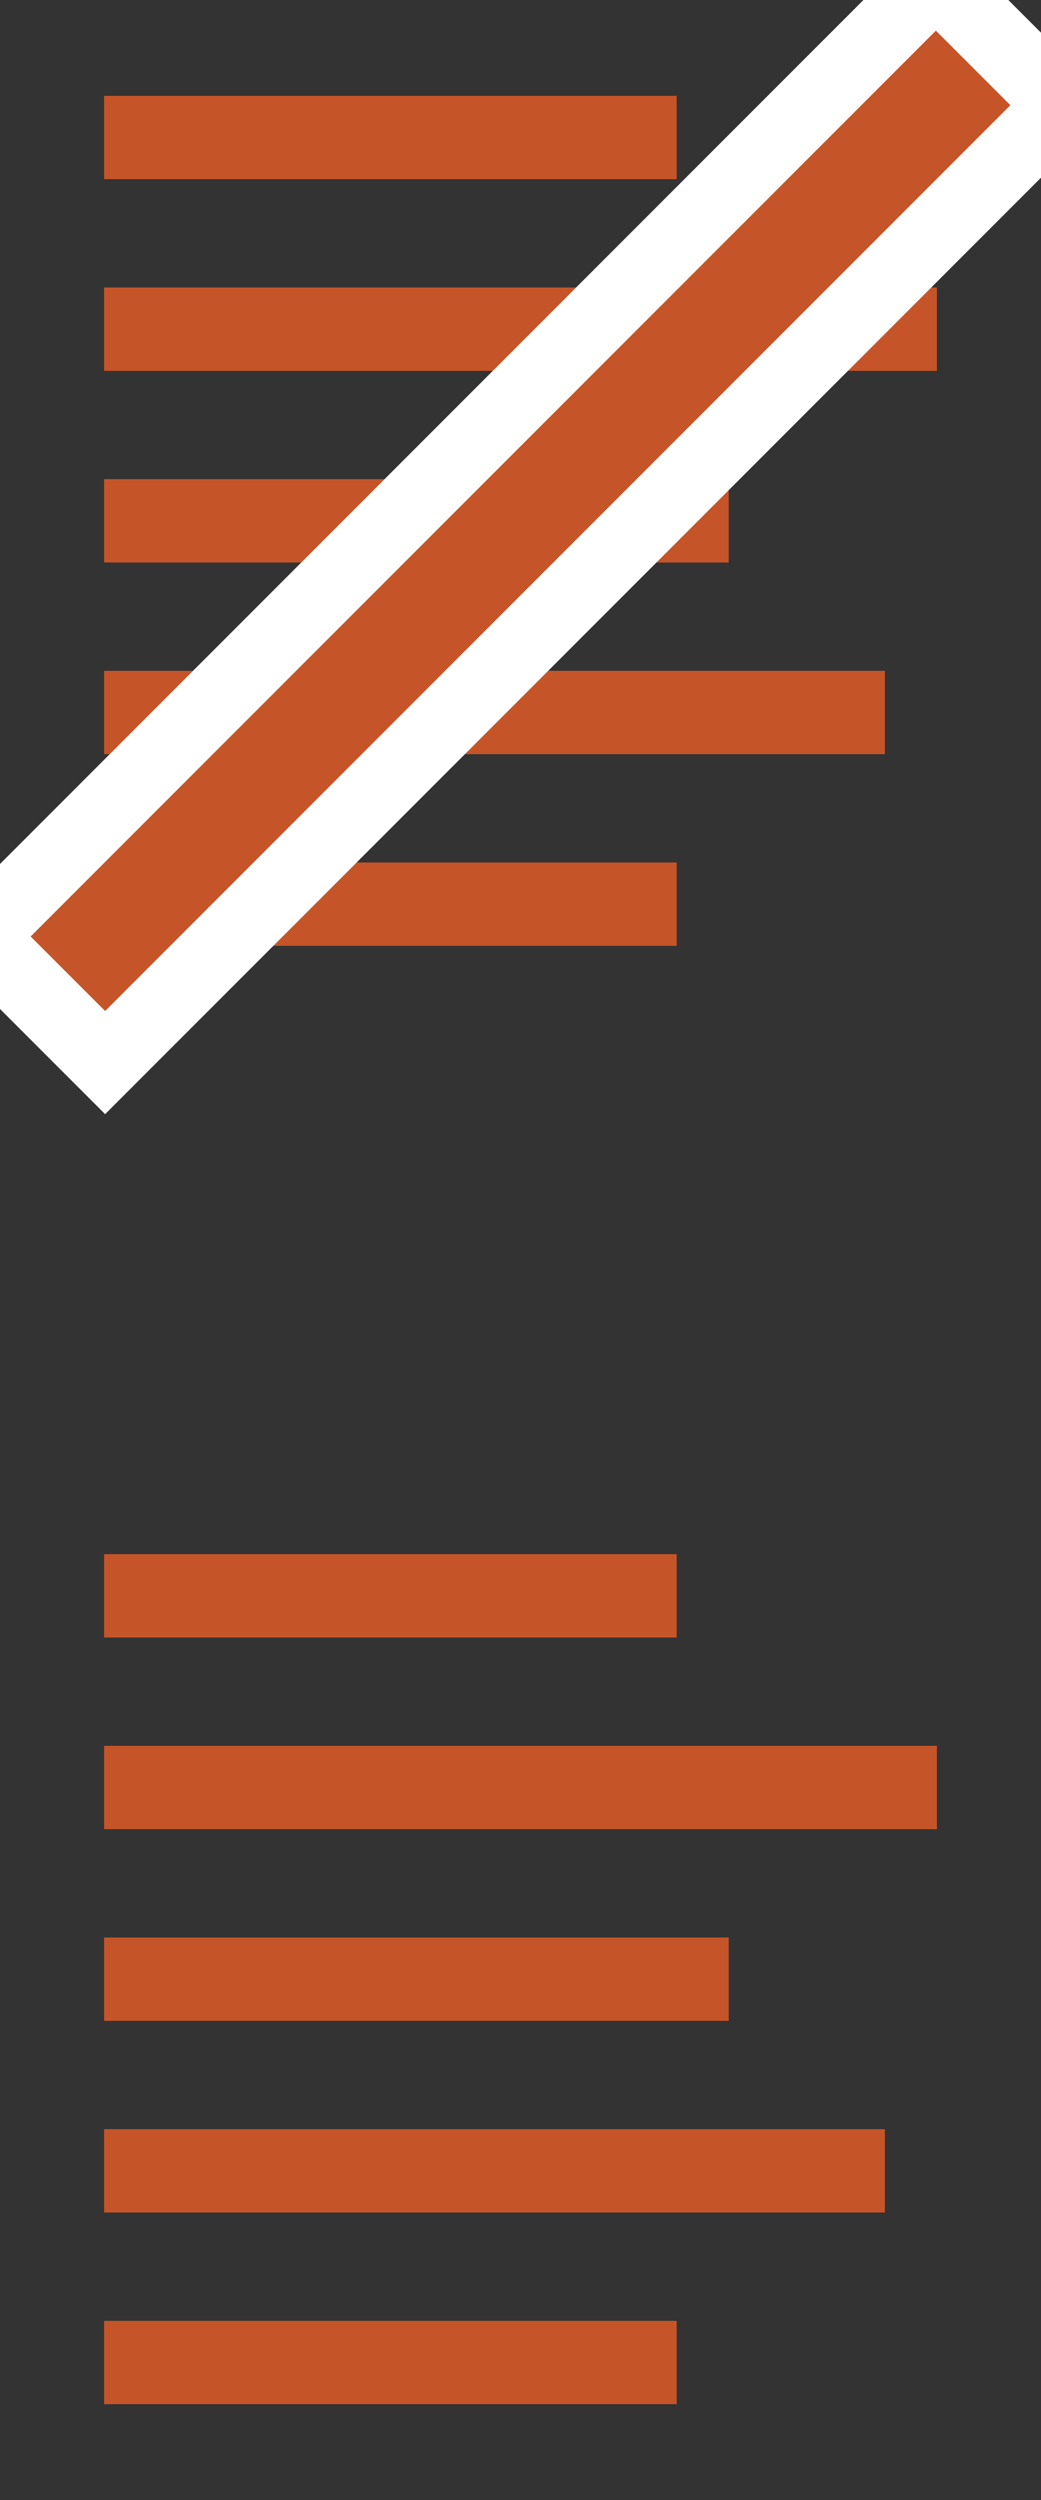 <?xml version="1.0" encoding="utf-8"?>
<!-- Generator: Adobe Illustrator 17.0.0, SVG Export Plug-In . SVG Version: 6.00 Build 0)  -->
<!DOCTYPE svg PUBLIC "-//W3C//DTD SVG 1.1//EN" "http://www.w3.org/Graphics/SVG/1.1/DTD/svg11.dtd">
<svg version="1.1" id="Layer_1" xmlns="http://www.w3.org/2000/svg" xmlns:xlink="http://www.w3.org/1999/xlink" x="0px" y="0px"
	 width="100px" height="240px" viewBox="0 0 100 240" enable-background="new 0 0 100 240" xml:space="preserve">
<rect x="0" y="0" width="100" height="240" fill="#333333" stroke="none"/>
<g id="New_Symbol_151">
	<rect x="10" y="9.2" fill="#C55528" width="55" height="8"/>
	<rect x="10" y="27.6" fill="#C55528" width="80" height="8"/>
	<rect x="10" y="46" fill="#C55528" width="60" height="8"/>
	<rect x="10" y="64.4" fill="#C55528" width="75" height="8"/>
	<rect x="10" y="82.8" fill="#C55528" width="55" height="8"/>
</g>
<g>
	<rect x="10" y="149.2" fill="#C55528" width="55" height="8"/>
	<rect x="10" y="167.6" fill="#C55528" width="80" height="8"/>
	<rect x="10" y="186" fill="#C55528" width="60" height="8"/>
	<rect x="10" y="204.4" fill="#C55528" width="75" height="8"/>
	<rect x="10" y="222.8" fill="#C55528" width="55" height="8"/>
</g>
<g>
	
		<rect x="-14.99" y="41.441" transform="matrix(-0.707 0.707 -0.707 -0.707 120.71 50.002)" fill="#C55528" width="129.979" height="17.12"/>
	<path fill="#FFFFFF" d="M89.902,2.941l7.157,7.157L10.098,97.059l-7.157-7.157L89.902,2.941 M89.902-6.958l-4.95,4.95
		l-86.961,86.96l-4.95,4.95l4.95,4.95l7.157,7.157l4.95,4.95l4.95-4.95l86.961-86.961l4.95-4.95l-4.95-4.95l-7.157-7.157
		L89.902-6.958L89.902-6.958z"/>
</g>
</svg>
